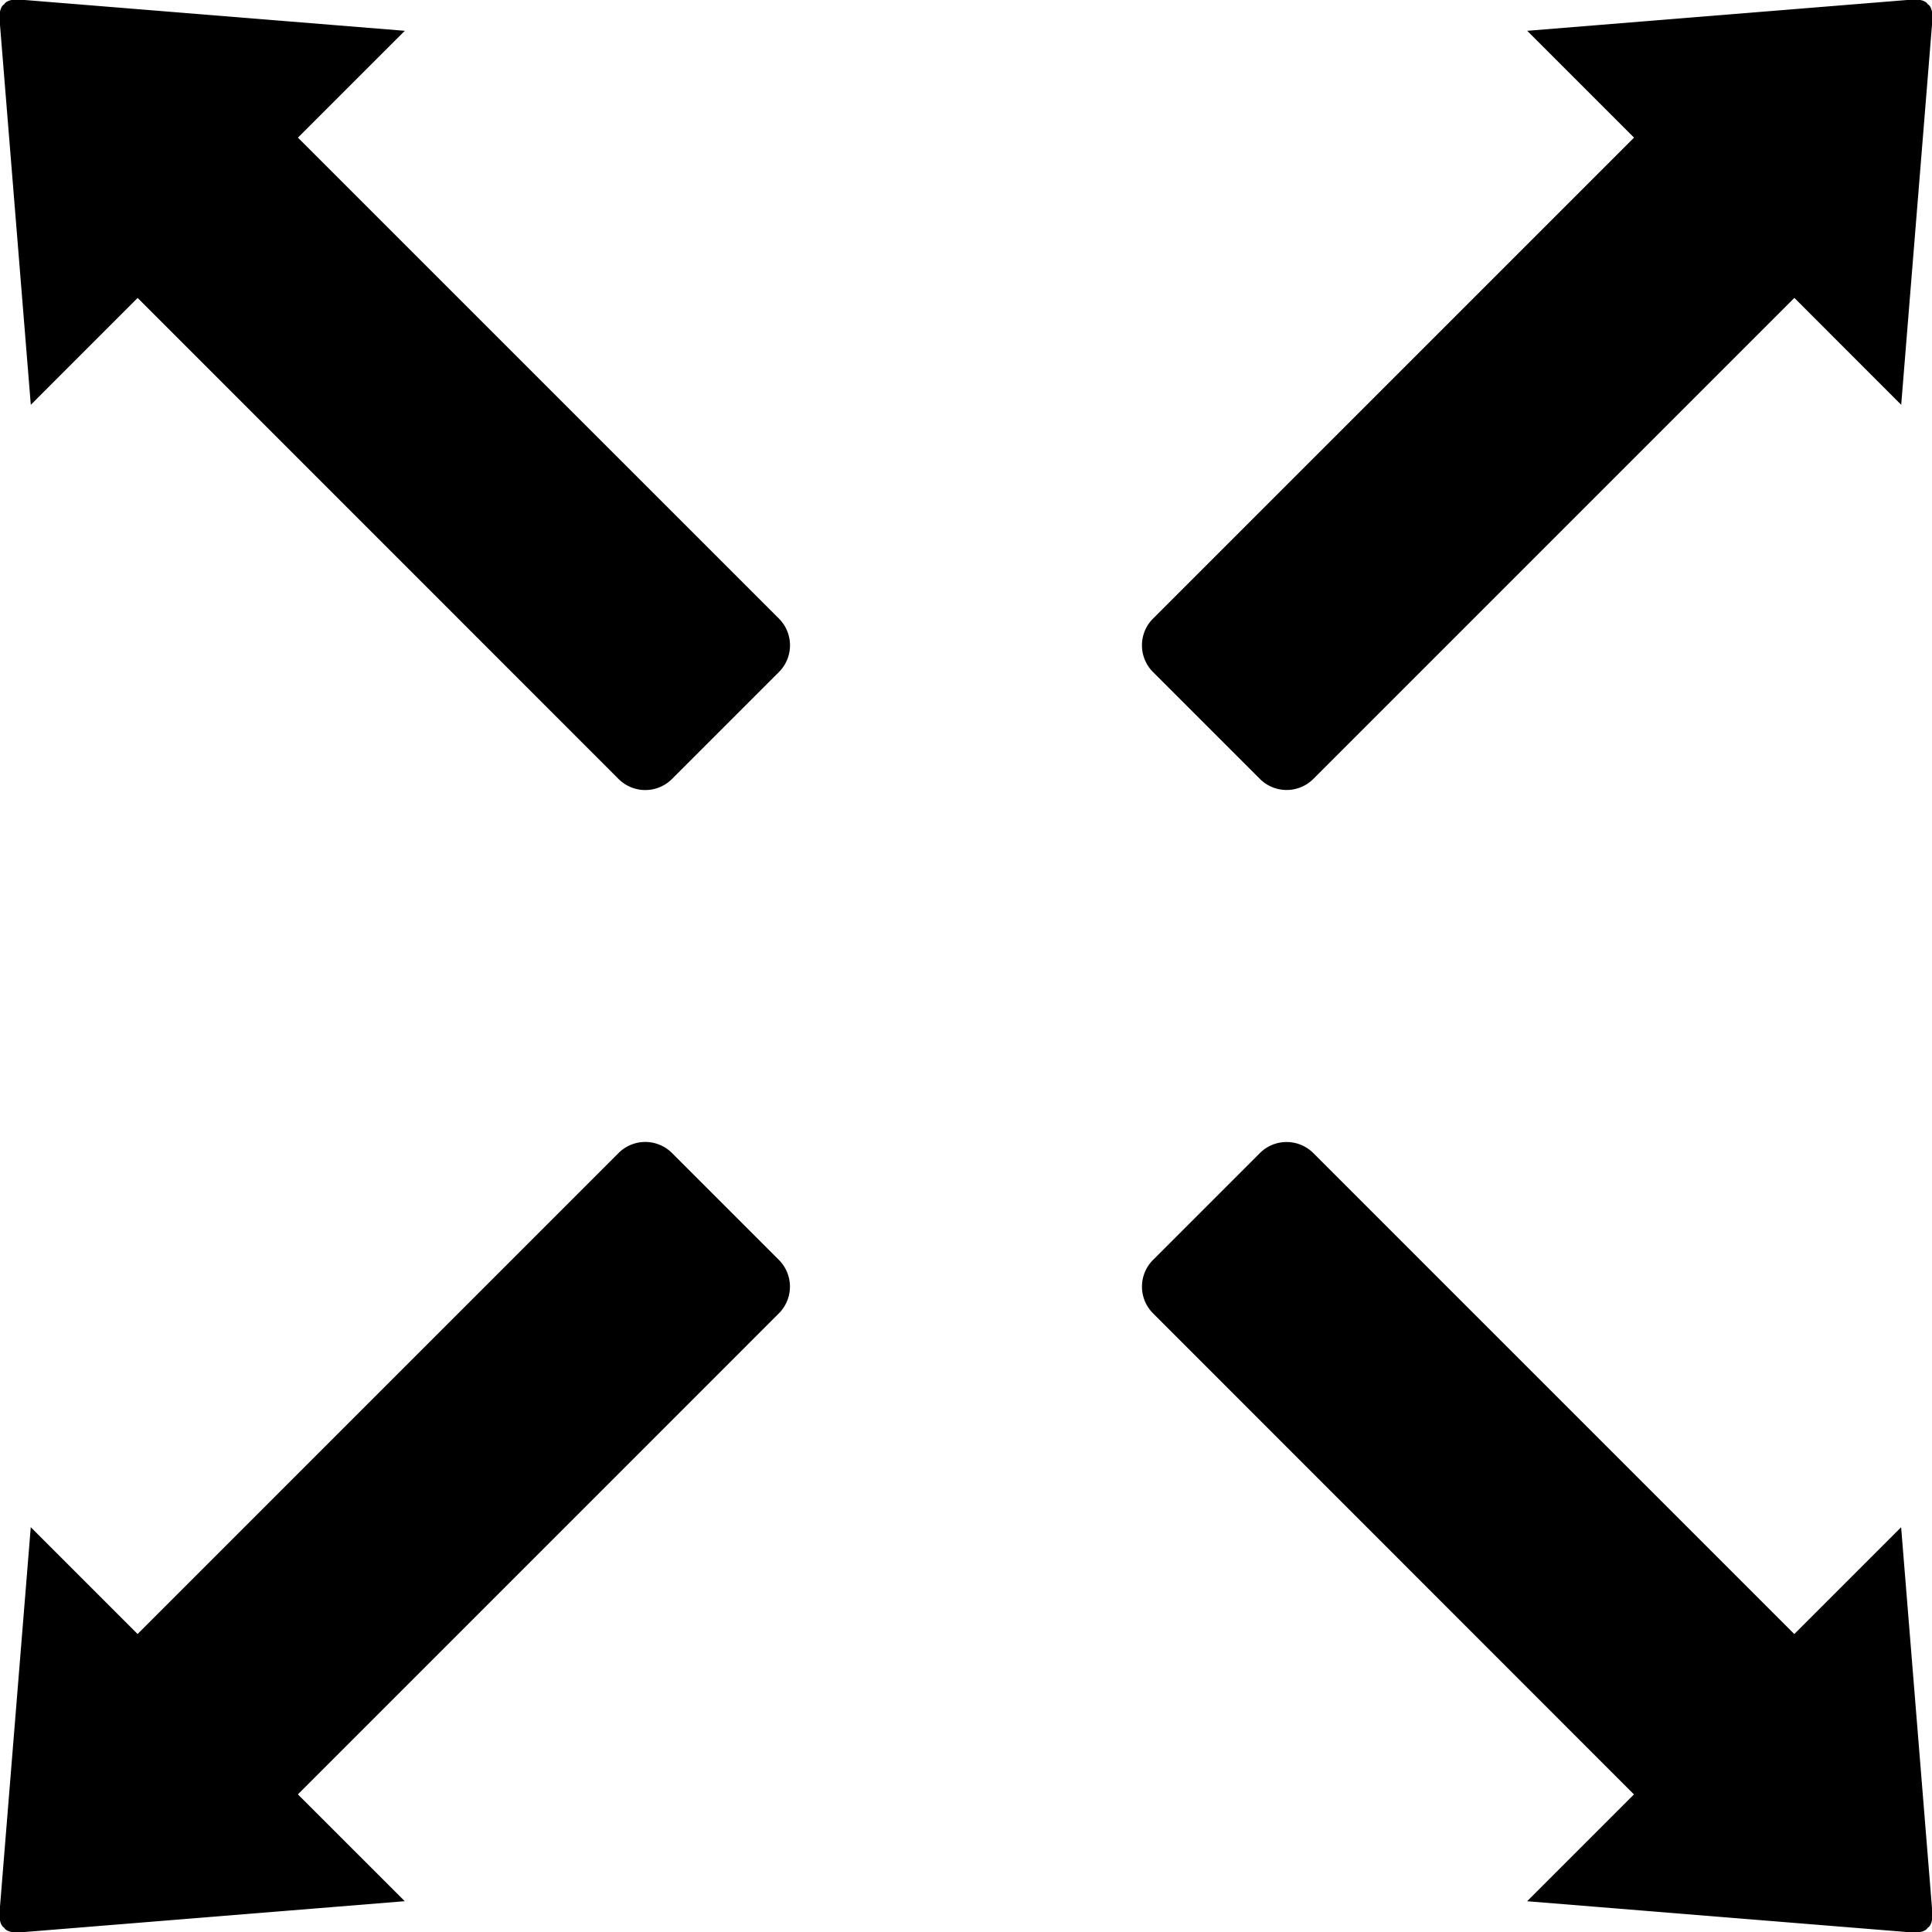 <svg xmlns="http://www.w3.org/2000/svg" width="1em" height="1em" viewBox="0 0 51.125 51.125"> <path d="M708.921,418.321h0L696.192,431.05a1,1,0,0,1-1.414,0l-2.828-2.828a1,1,0,0,1,0-1.415l12.728-12.727h0l-2.827-2.827,10.15-.823c0.391-.032.449,0.121,0.449,0.121s0.153,0.056.121,0.444c-0.185,2.286-.823,10.155-0.823,10.155Zm-39.6,39.6h0l2.828,2.827-10.155.823c-0.388.032-.444-0.121-0.444-0.121s-0.153-.058-0.121-0.449c0.186-2.292.823-10.15,0.823-10.15l2.827,2.827h0l12.727-12.728a1,1,0,0,1,1.415,0l2.828,2.828a1,1,0,0,1,0,1.414Zm9.9-26.87a1,1,0,0,1-1.415,0L665.08,418.322h0l-2.827,2.828s-0.637-7.858-.823-10.15c-0.032-.391.121-0.449,0.121-0.449s0.056-.153.444-0.121l10.155,0.823-2.828,2.827h0l12.728,12.727a1,1,0,0,1,0,1.415Zm15.556,9.9a1,1,0,0,1,1.414,0l12.728,12.728h0l2.827-2.827s0.638,7.869.823,10.154c0.032,0.389-.121.445-0.121,0.445s-0.058.152-.449,0.121l-10.15-.823,2.827-2.827h0L691.95,445.192a1,1,0,0,1,0-1.414Z" transform="translate(-661.438 -410.438)"/> </svg> 